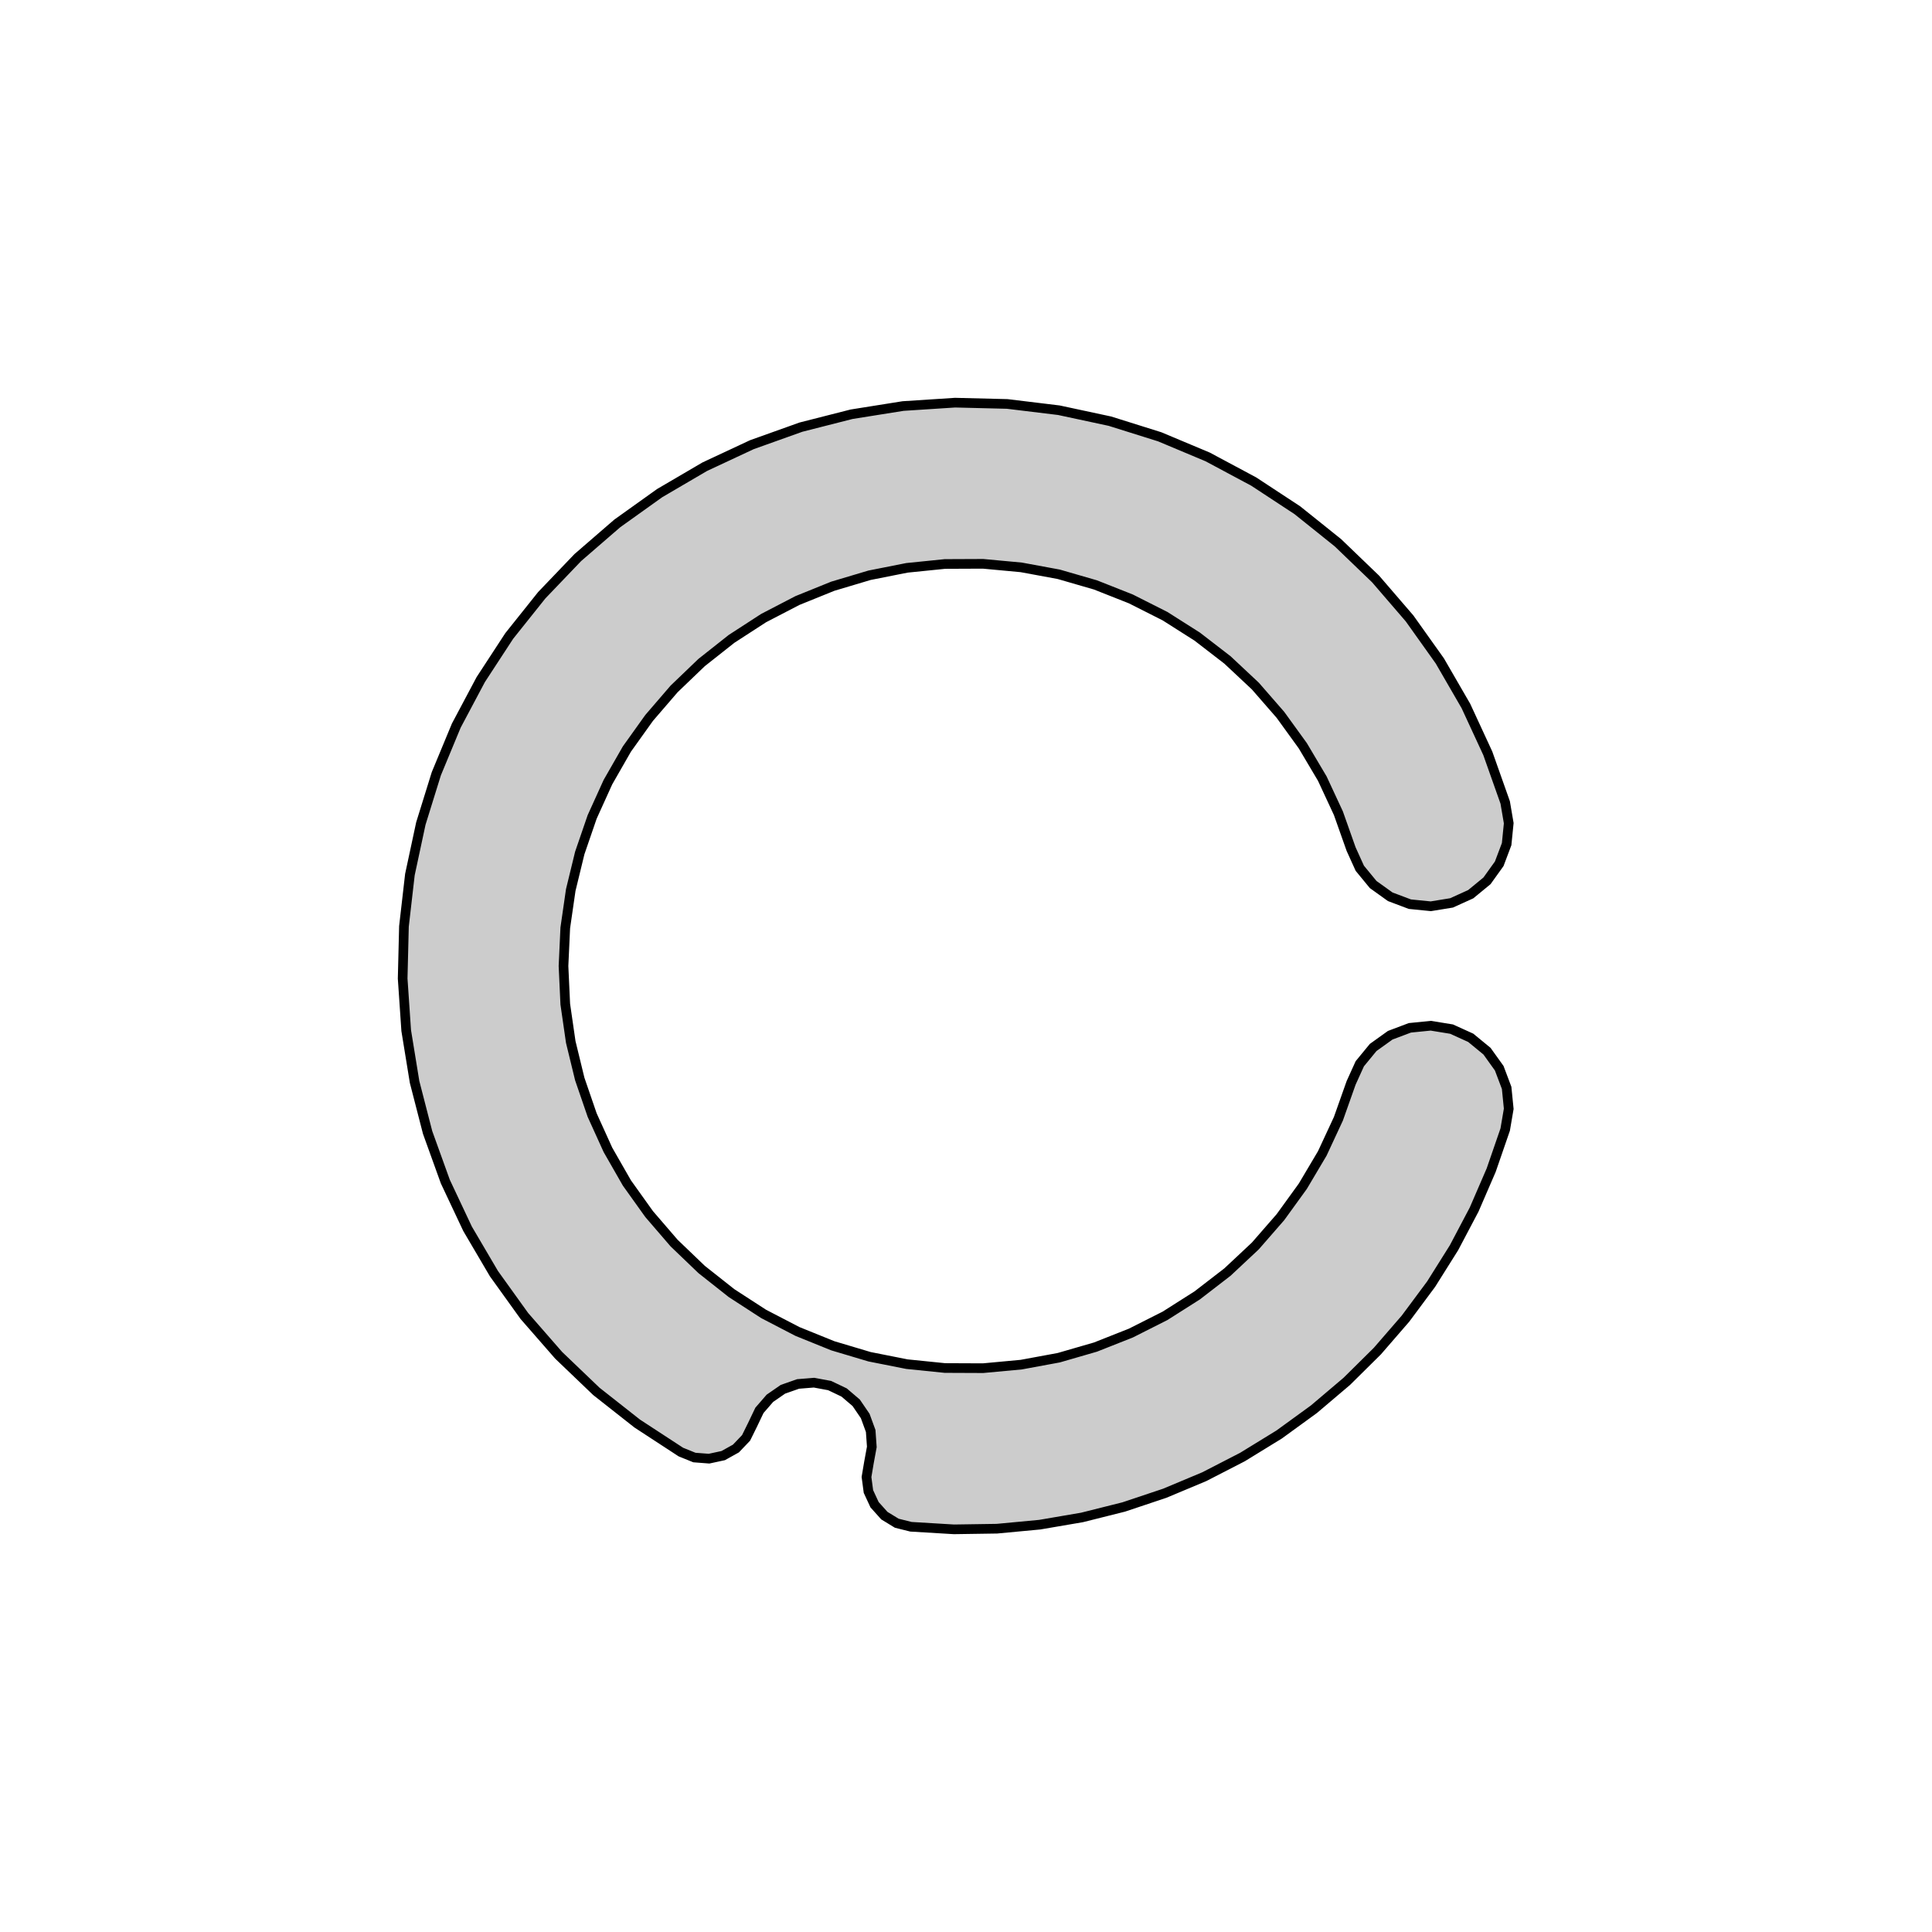 <svg xmlns='http://www.w3.org/2000/svg' viewBox='-6 -6 12 12'><path d='M 3.349,-1.016 3.371,-0.887 3.358,-0.757 3.312,-0.635 3.236,-0.529 3.135,-0.446 3.016,-0.392 2.887,-0.371 2.757,-0.384 2.635,-0.43 2.529,-0.506 2.446,-0.607 2.392,-0.726 2.313,-0.949 2.213,-1.164 2.092,-1.368 1.953,-1.56 1.797,-1.739 1.624,-1.901 1.436,-2.046 1.236,-2.173 1.024,-2.28 0.804,-2.367 0.576,-2.433 0.343,-2.476 0.106,-2.498 -0.131,-2.497 -0.367,-2.473 -0.599,-2.427 -0.827,-2.359 -1.047,-2.27 -1.257,-2.161 -1.456,-2.032 -1.642,-1.885 -1.813,-1.721 -1.968,-1.541 -2.106,-1.348 -2.224,-1.142 -2.322,-0.926 -2.399,-0.702 -2.455,-0.472 -2.489,-0.237 -2.5,-1.41637461308075E-15 -2.489,0.237 -2.455,0.472 -2.399,0.702 -2.322,0.926 -2.224,1.142 -2.106,1.348 -1.968,1.541 -1.813,1.721 -1.642,1.885 -1.456,2.032 -1.257,2.161 -1.047,2.27 -0.827,2.359 -0.599,2.427 -0.367,2.473 -0.131,2.497 0.106,2.498 0.343,2.476 0.576,2.433 0.804,2.367 1.024,2.28 1.236,2.173 1.436,2.046 1.624,1.901 1.797,1.739 1.953,1.56 2.092,1.368 2.213,1.164 2.313,0.949 2.392,0.726 2.446,0.607 2.529,0.506 2.635,0.43 2.757,0.384 2.887,0.371 3.016,0.392 3.135,0.446 3.236,0.529 3.312,0.635 3.358,0.757 3.371,0.887 3.349,1.016 3.262,1.268 3.156,1.513 3.031,1.75 2.889,1.976 2.73,2.19 2.555,2.392 2.365,2.58 2.161,2.753 1.945,2.91 1.717,3.05 1.48,3.172 1.234,3.275 0.98,3.36 0.721,3.425 0.458,3.47 0.192,3.495 -0.075,3.499 -0.342,3.483 -0.43,3.461 -0.507,3.414 -0.568,3.346 -0.606,3.264 -0.618,3.174 -0.603,3.085 -0.585,2.987 -0.592,2.888 -0.626,2.795 -0.682,2.713 -0.757,2.649 -0.847,2.606 -0.944,2.588 -1.043,2.596 -1.137,2.629 -1.218,2.685 -1.283,2.76 -1.326,2.85 -1.366,2.931 -1.429,2.997 -1.508,3.041 -1.596,3.06 -1.687,3.053 -1.771,3.019 -2.042,2.842 -2.296,2.642 -2.53,2.418 -2.743,2.174 -2.932,1.911 -3.096,1.632 -3.234,1.339 -3.344,1.034 -3.425,0.72 -3.477,0.401 -3.499,0.078 -3.491,-0.246 -3.454,-0.568 -3.386,-0.885 -3.29,-1.194 -3.166,-1.493 -3.014,-1.779 -2.837,-2.05 -2.635,-2.303 -2.411,-2.537 -2.166,-2.749 -1.903,-2.937 -1.623,-3.101 -1.33,-3.238 -1.025,-3.347 -0.711,-3.427 -0.391,-3.478 -0.068,-3.499 0.256,-3.491 0.577,-3.452 0.894,-3.384 1.203,-3.287 1.501,-3.162 1.787,-3.009 2.058,-2.831 2.31,-2.629 2.544,-2.404 2.755,-2.159 2.943,-1.895 3.105,-1.615 3.241,-1.321 z' fill='#ccc' stroke-width='.06' stroke='#000' /></svg>